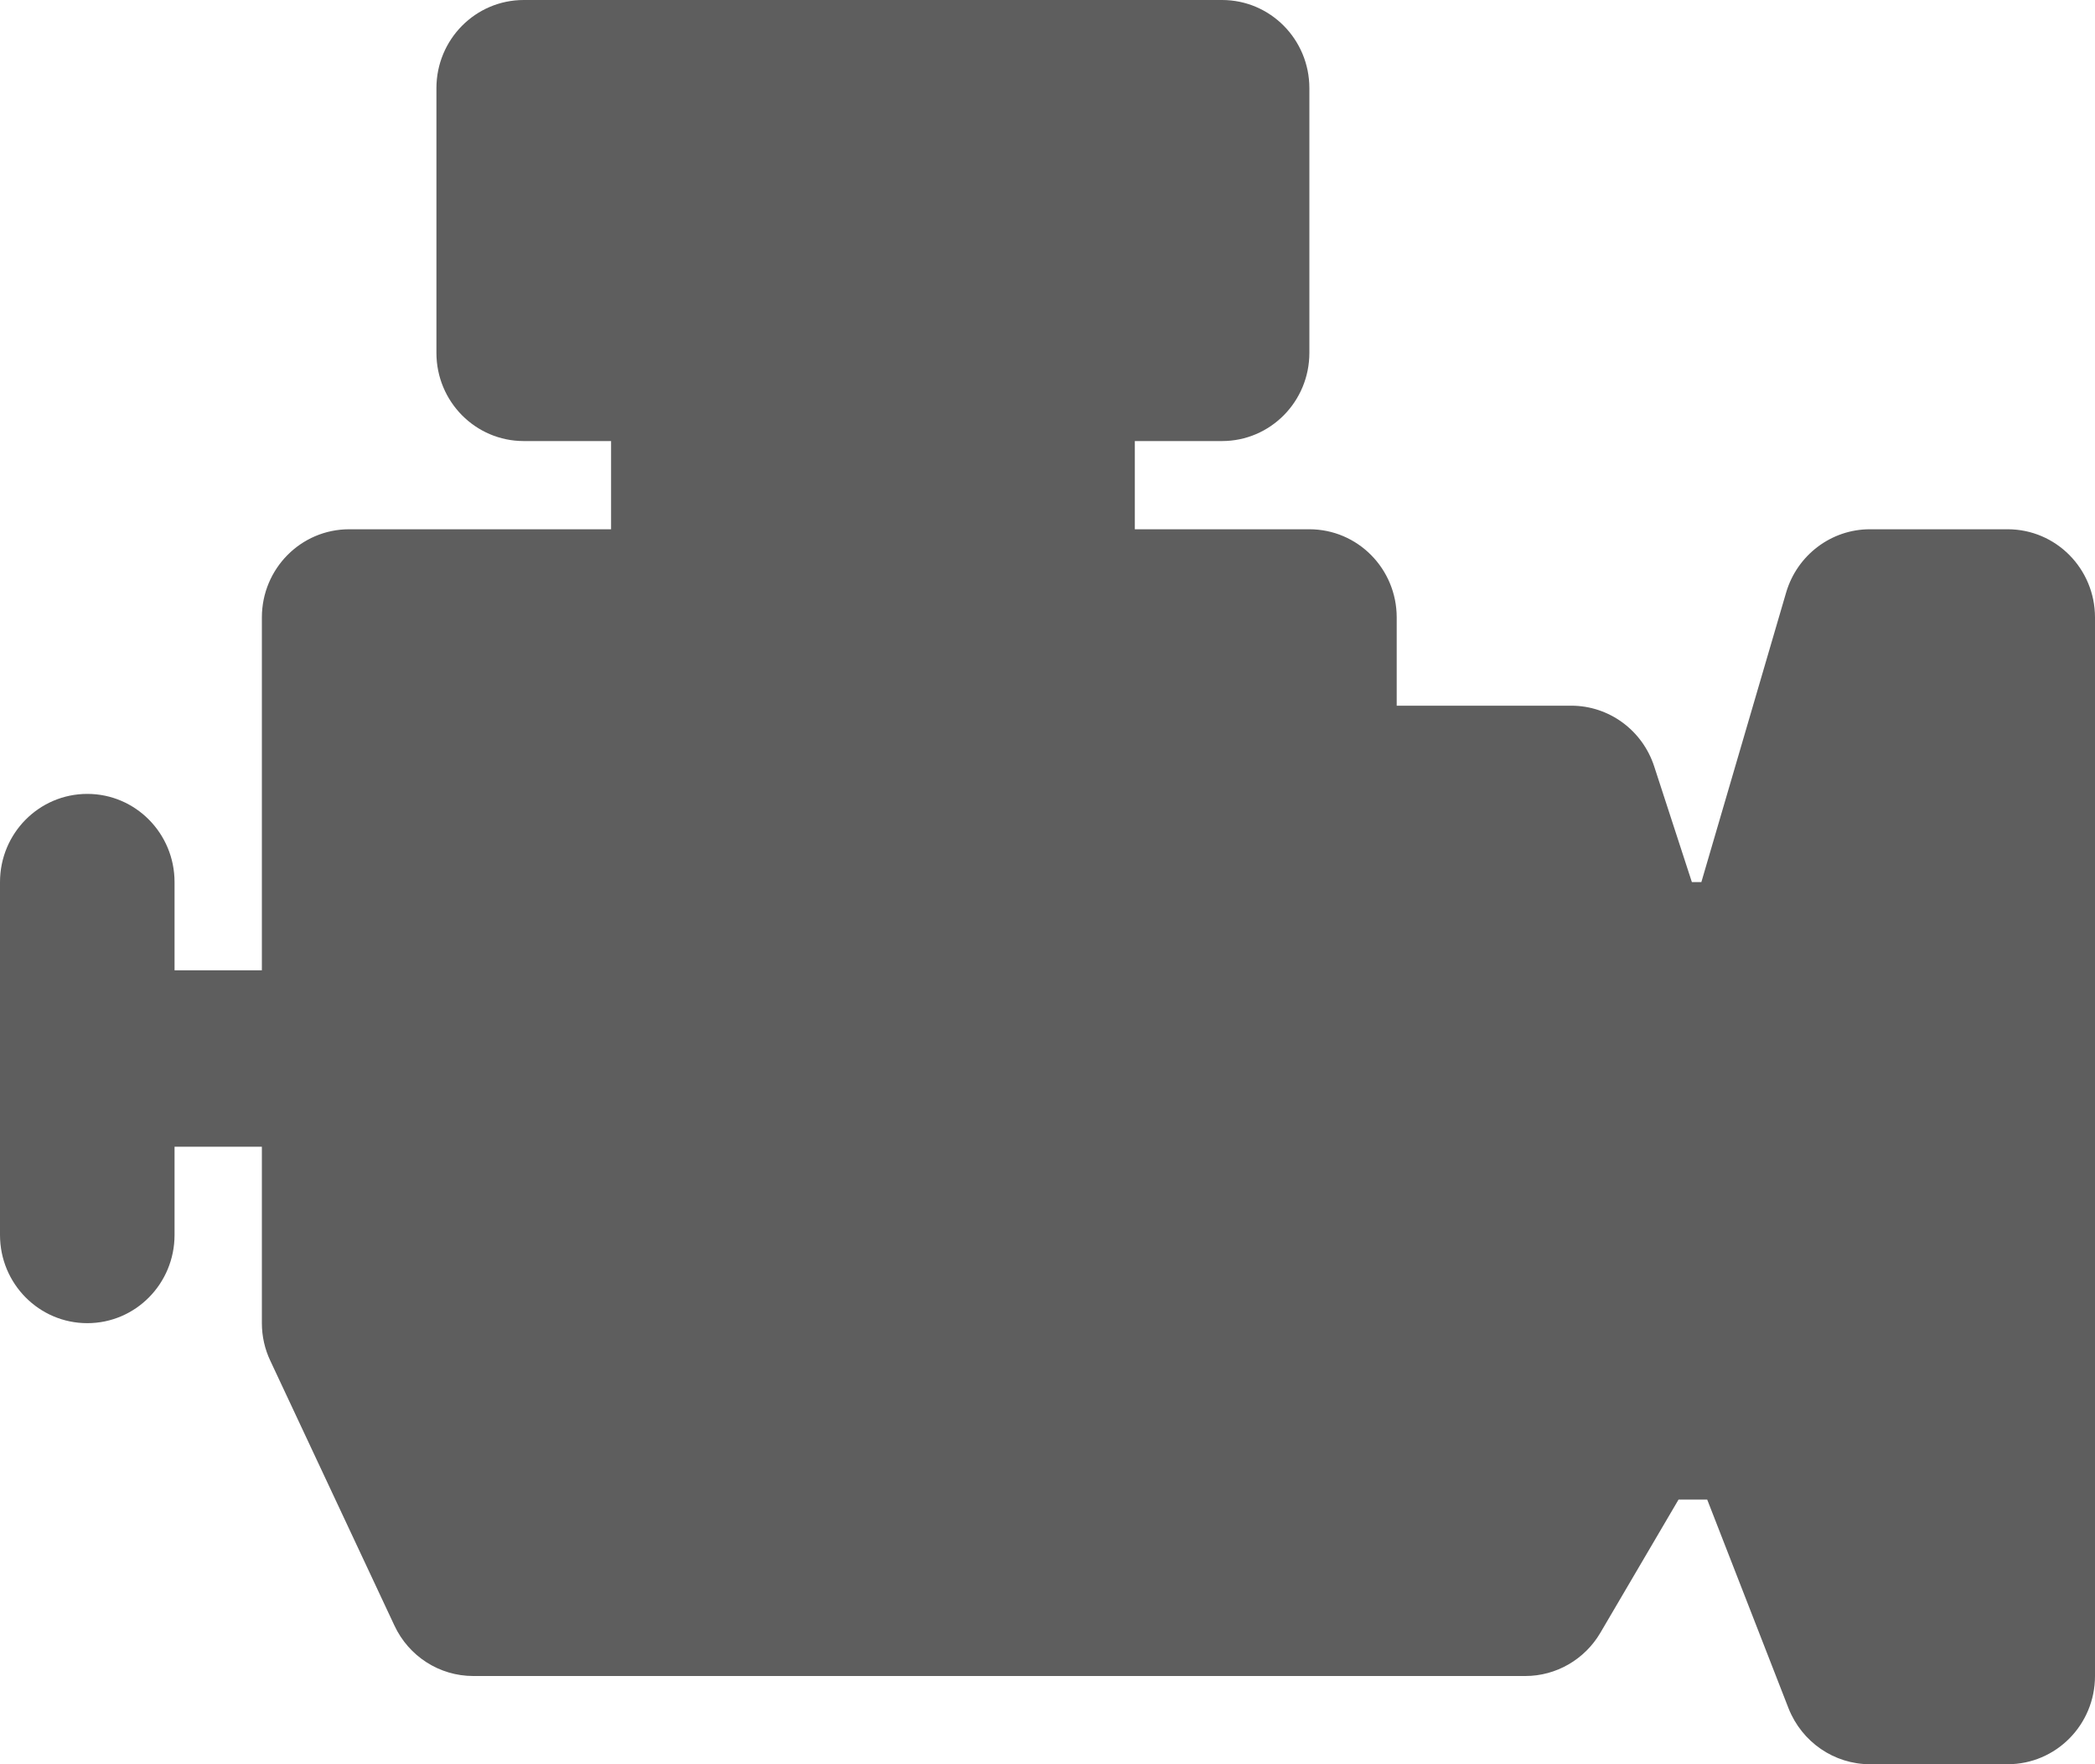 <svg width="19" height="16" viewBox="0 0 19 16" fill="none" xmlns="http://www.w3.org/2000/svg">
<path d="M18.208 4.8H16.958C16.608 4.8 16.299 5.034 16.199 5.373L15.43 8H15.344L15.002 6.95C14.895 6.622 14.592 6.4 14.25 6.4H12.667V5.6C12.667 5.158 12.313 4.8 11.875 4.8H10.292V4H11.083C11.521 4 11.875 3.642 11.875 3.2V0.8C11.875 0.358 11.521 0 11.083 0H4.75C4.312 0 3.958 0.358 3.958 0.8V3.2C3.958 3.642 4.312 4 4.75 4H5.542V4.8H3.167C2.729 4.8 2.375 5.158 2.375 5.6V8.8H1.583V8C1.583 7.558 1.229 7.2 0.792 7.2C0.354 7.2 0 7.558 0 8V11.2C0 11.642 0.354 12 0.792 12C1.229 12 1.583 11.642 1.583 11.2V10.4H2.375V12C2.375 12.118 2.401 12.235 2.452 12.342L3.577 14.742C3.707 15.021 3.985 15.2 4.292 15.2H13.834C14.113 15.2 14.372 15.05 14.514 14.808L15.223 13.6H15.483L16.221 15.494C16.342 15.799 16.634 16 16.958 16H18.208C18.646 16 19 15.642 19 15.2V5.6C19 5.158 18.646 4.8 18.208 4.8Z" fill="#5E5E5E"/>
</svg>
